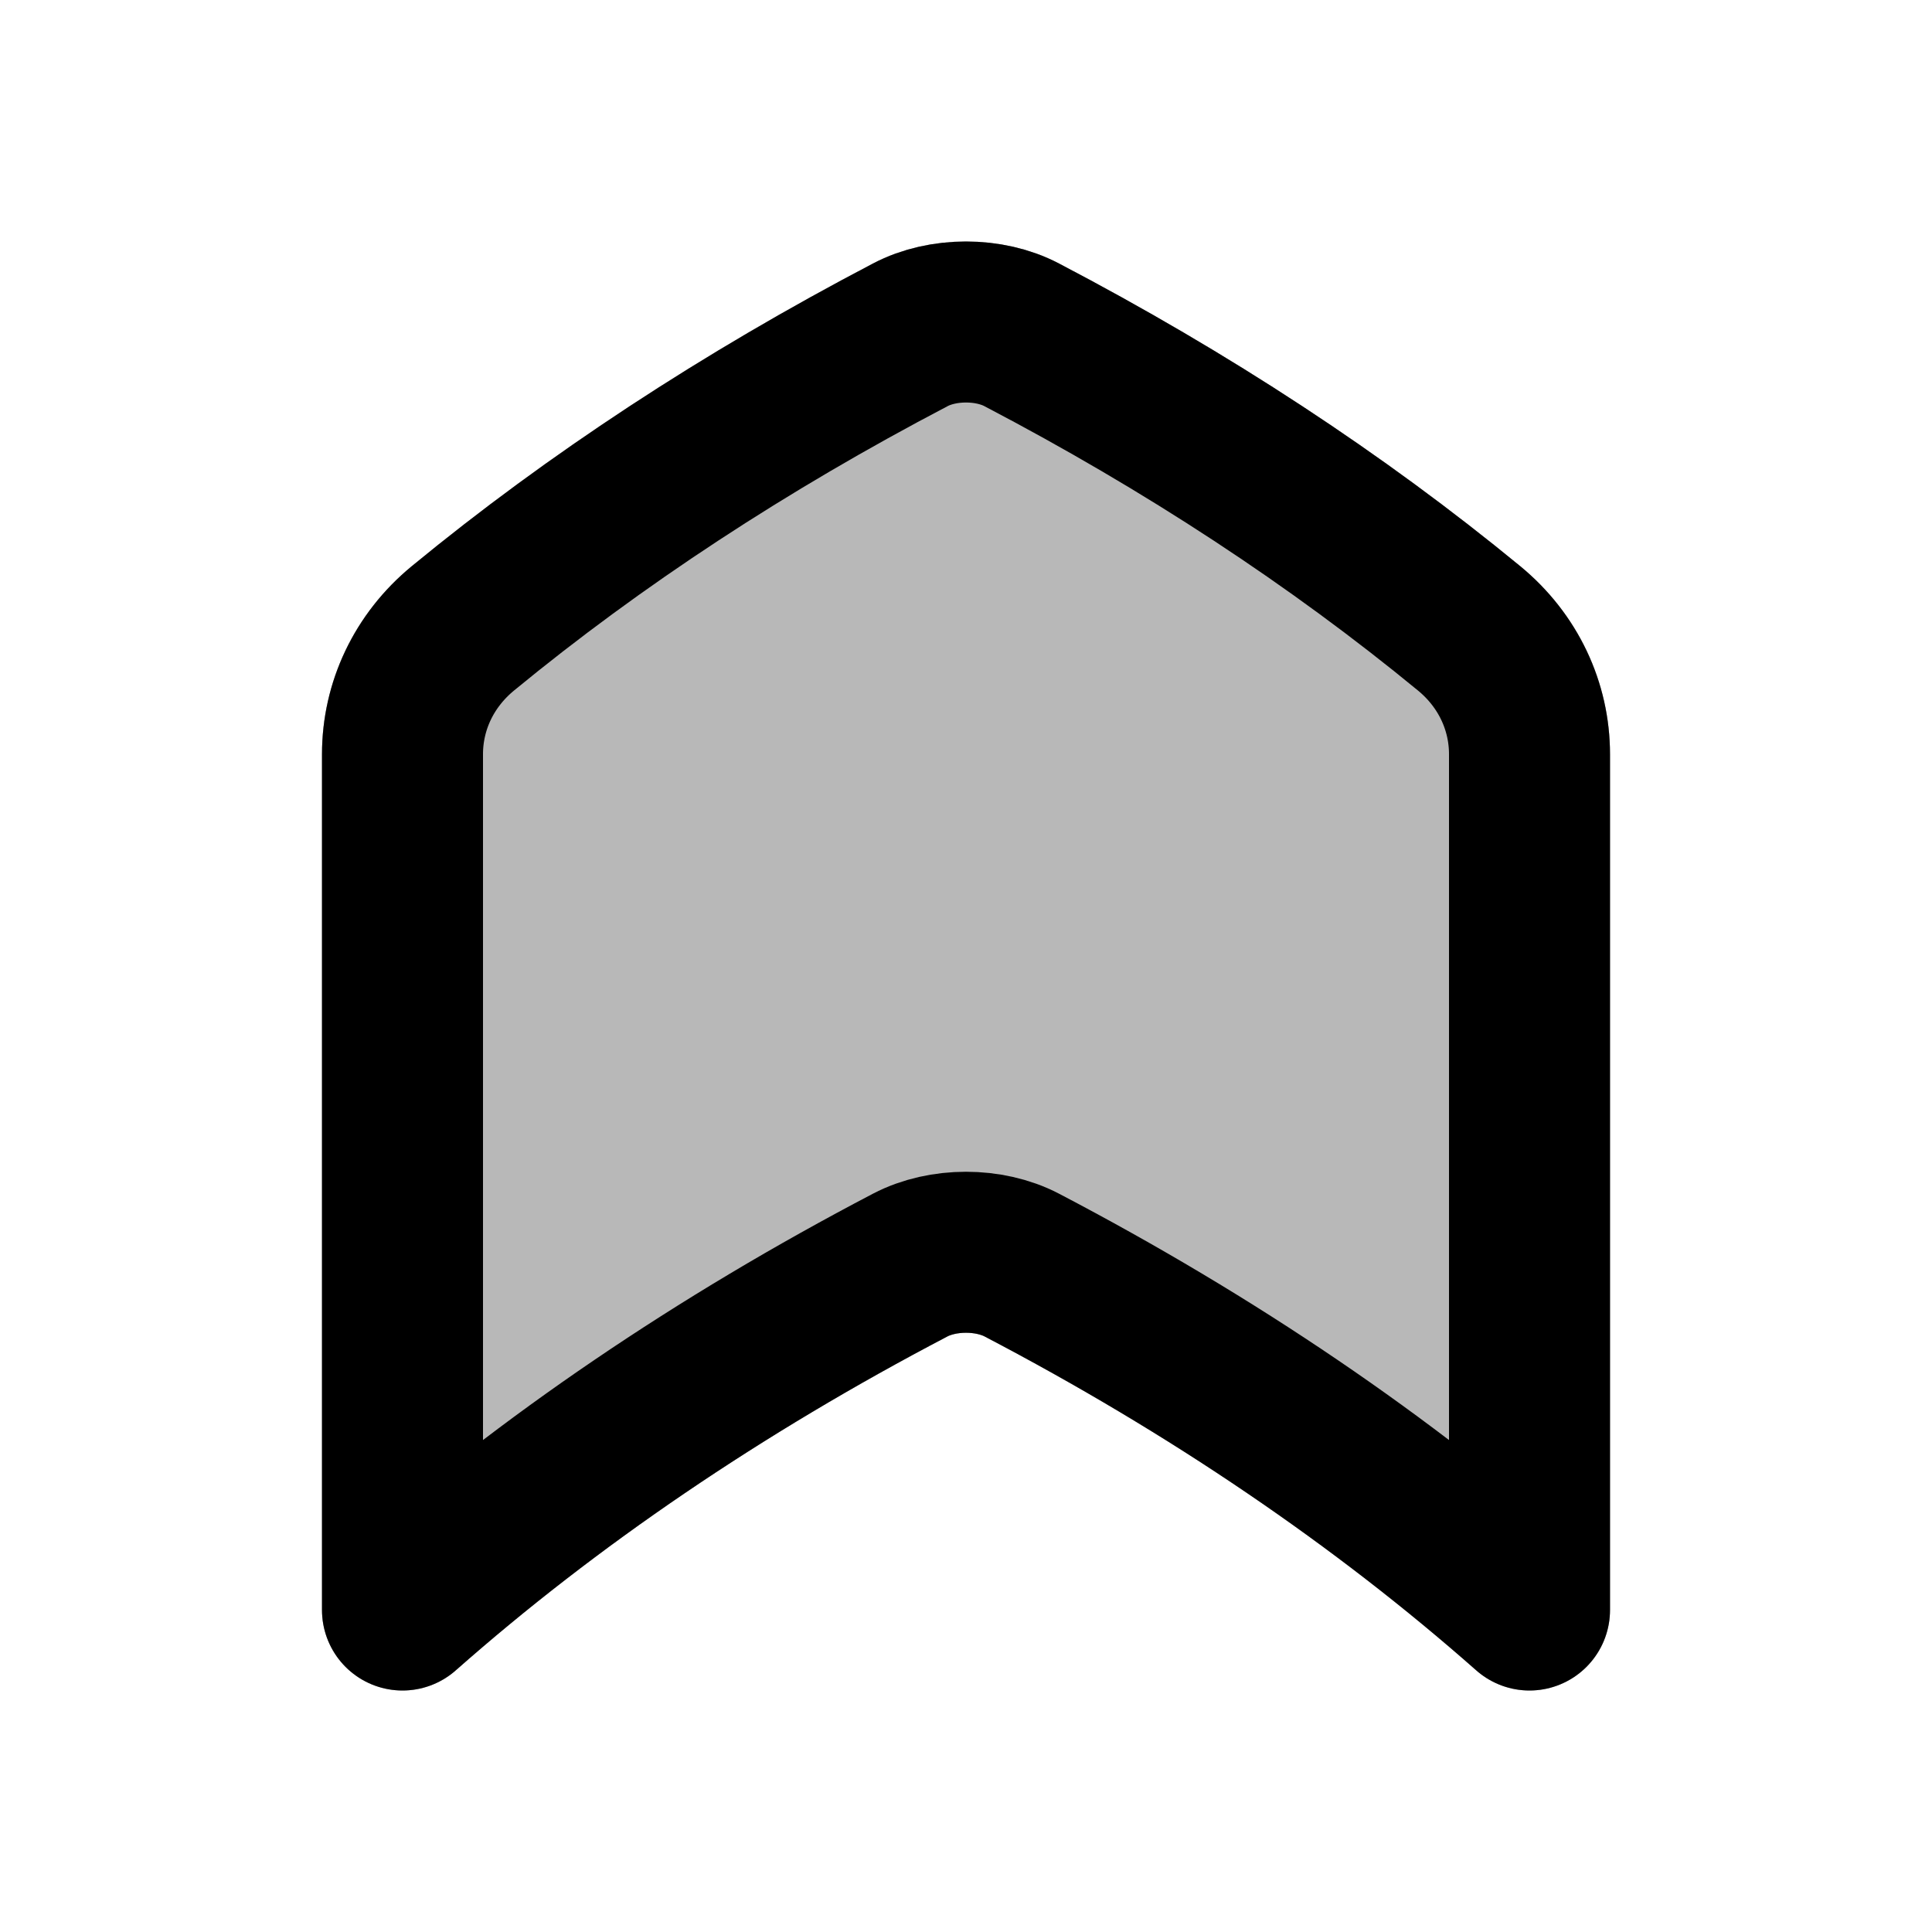 <svg
  xmlns="http://www.w3.org/2000/svg"
  width="24"
  height="24"
  viewBox="0 0 24 24"
  fill="none"
  stroke="currentColor"
  stroke-width="2"
  stroke-linecap="round"
  stroke-linejoin="round"
>
  <g opacity="0.28"><path d="M11.307 4.16C9.255 5.234 7.391 6.456 5.751 7.805C5.262 8.207 5 8.777 5 9.369L5 20C6.815 18.397 8.935 16.956 11.307 15.715C11.51 15.609 11.755 15.556 12 15.556C12.245 15.556 12.49 15.609 12.693 15.715C15.065 16.956 17.185 18.397 19 20L19 9.369C19 8.777 18.738 8.207 18.249 7.805C16.609 6.456 14.745 5.234 12.693 4.16C12.49 4.053 12.245 4 12 4C11.755 4 11.51 4.053 11.307 4.16Z" fill="currentColor"/><path d="M11.307 4.16C9.255 5.234 7.391 6.456 5.751 7.805C5.262 8.207 5 8.777 5 9.369L5 20C6.815 18.397 8.935 16.956 11.307 15.715C11.51 15.609 11.755 15.556 12 15.556C12.245 15.556 12.49 15.609 12.693 15.715C15.065 16.956 17.185 18.397 19 20L19 9.369C19 8.777 18.738 8.207 18.249 7.805C16.609 6.456 14.745 5.234 12.693 4.16C12.49 4.053 12.245 4 12 4C11.755 4 11.51 4.053 11.307 4.16Z" fill="currentColor"/></g>
  <path d="M11.307 4.16C9.255 5.234 7.391 6.456 5.751 7.805C5.262 8.207 5 8.777 5 9.369L5 20C6.815 18.397 8.935 16.956 11.307 15.715C11.51 15.609 11.755 15.556 12 15.556C12.245 15.556 12.49 15.609 12.693 15.715C15.065 16.956 17.185 18.397 19 20L19 9.369C19 8.777 18.738 8.207 18.249 7.805C16.609 6.456 14.745 5.234 12.693 4.16C12.49 4.053 12.245 4 12 4C11.755 4 11.51 4.053 11.307 4.16Z" stroke="currentColor" stroke-width="2"/>
</svg>